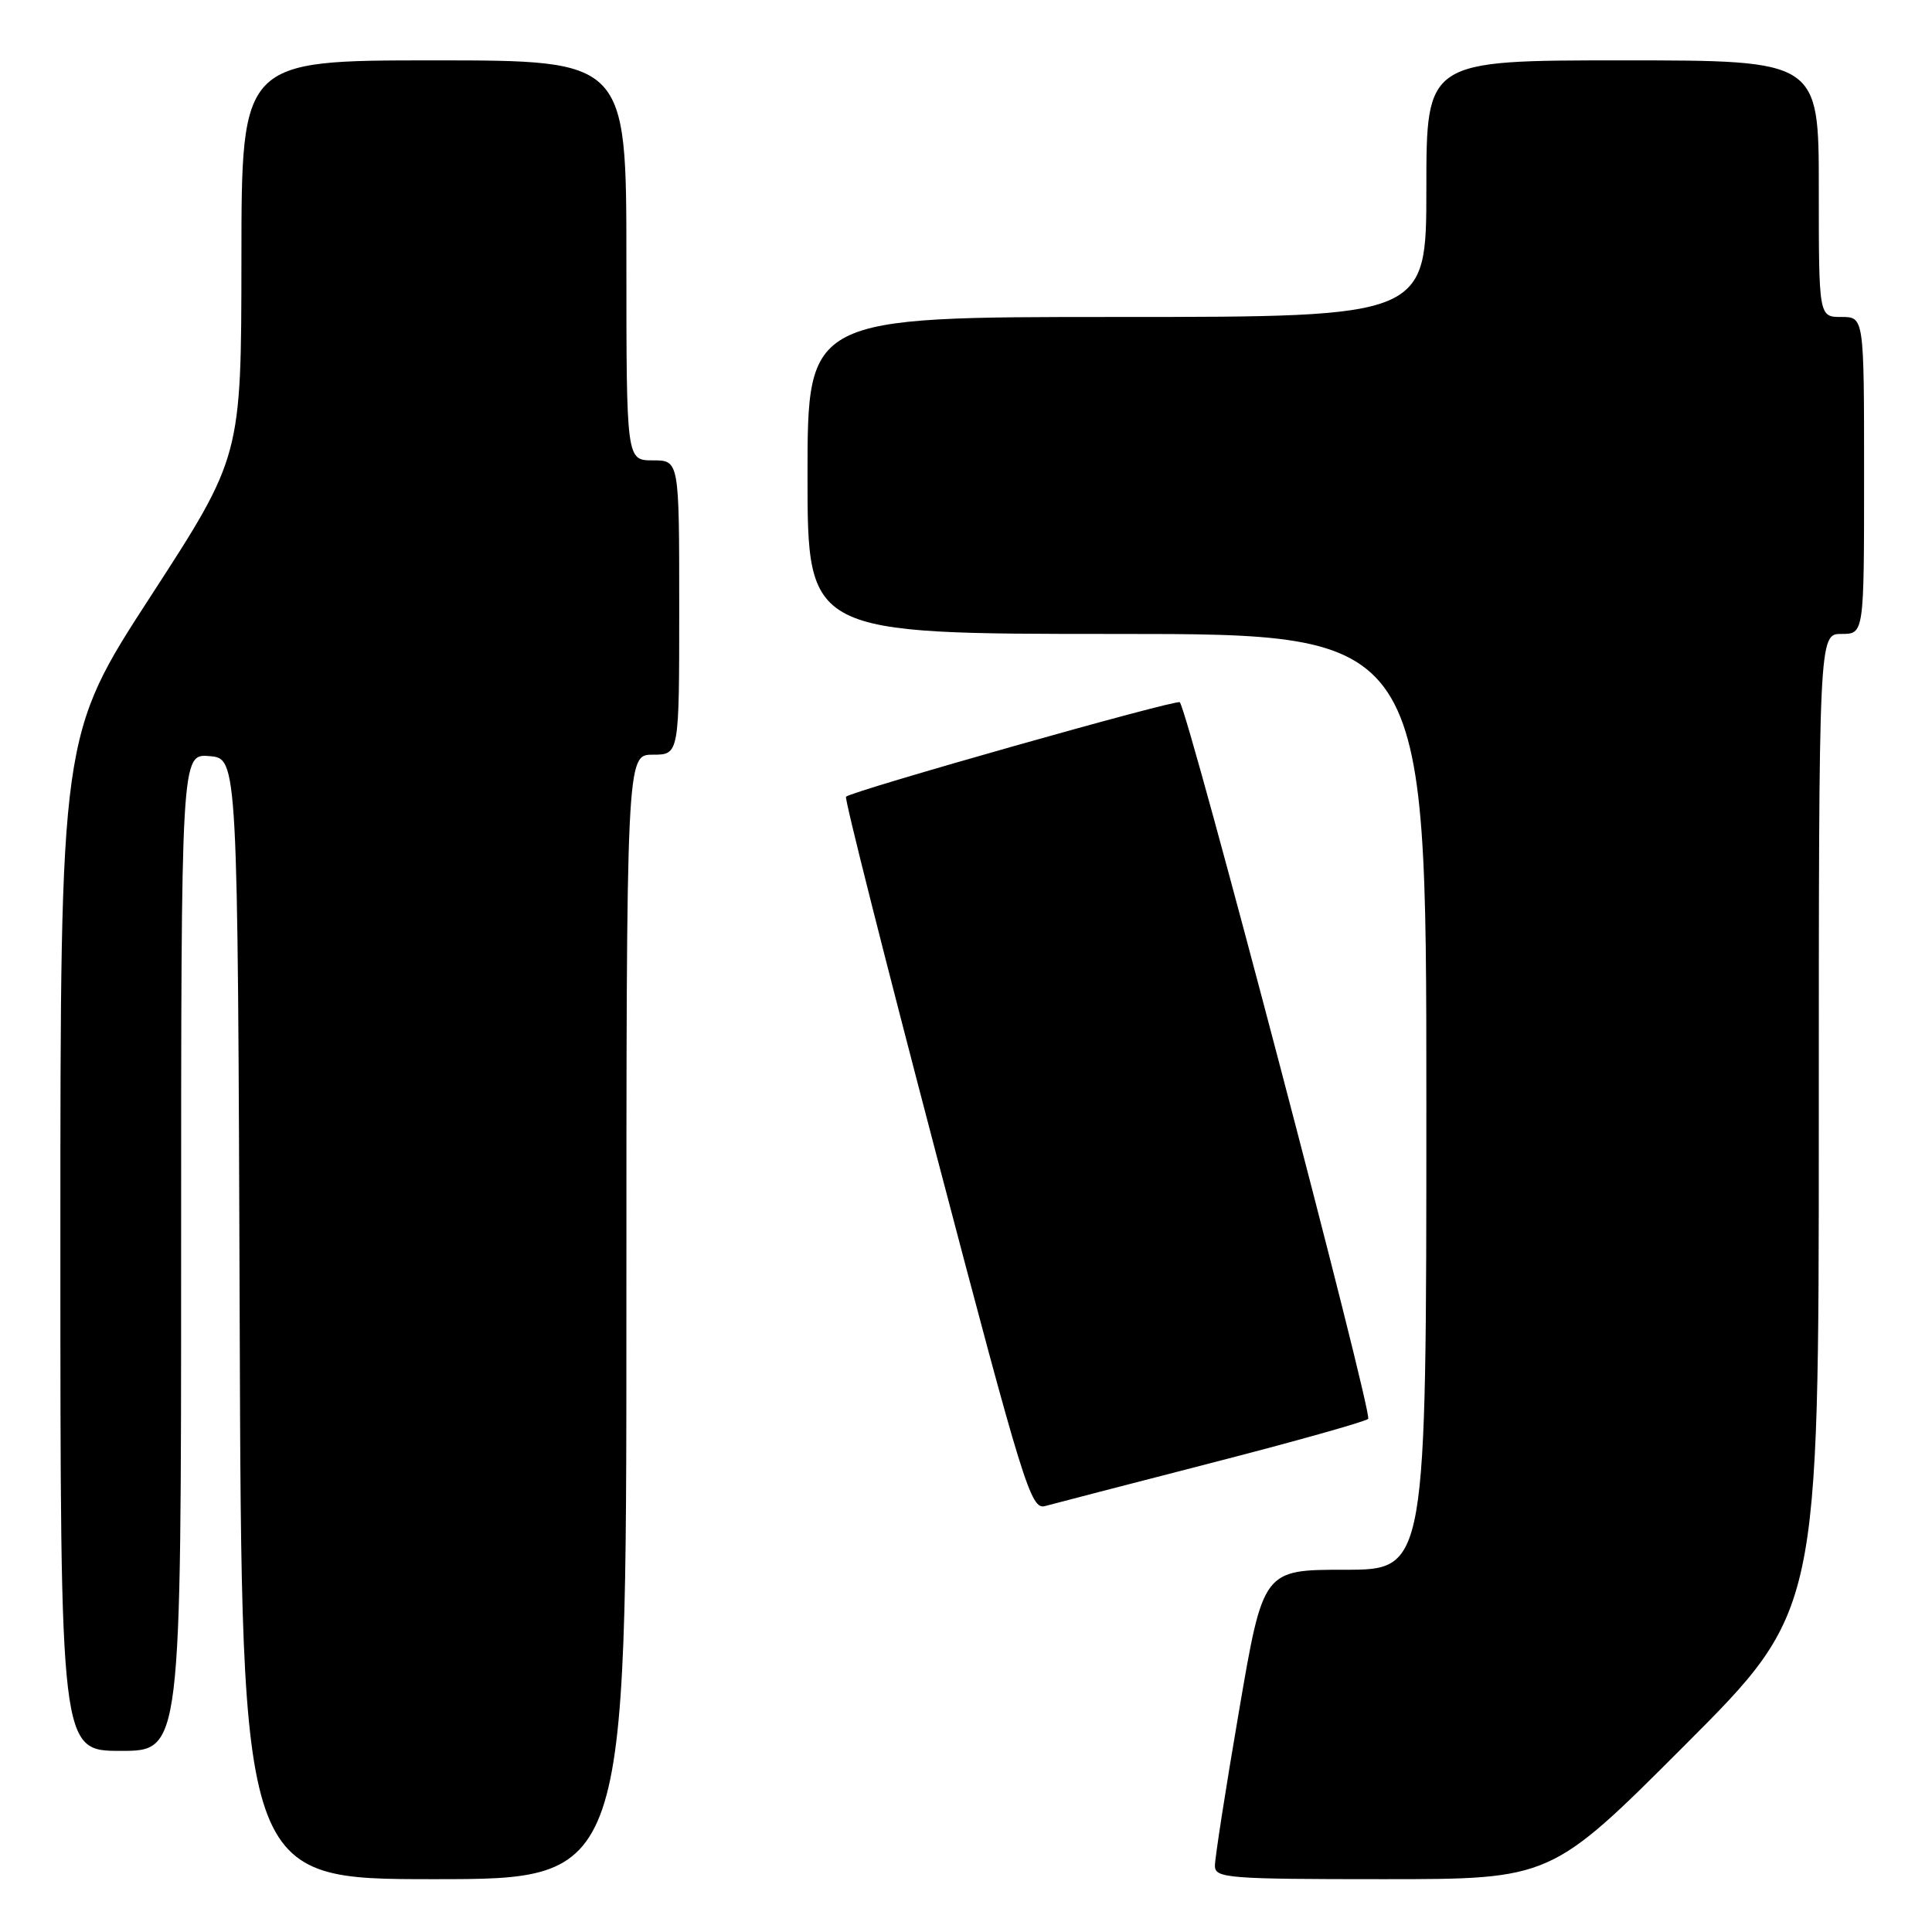 <?xml version="1.0" encoding="UTF-8" standalone="no"?>
<!DOCTYPE svg PUBLIC "-//W3C//DTD SVG 1.1//EN" "http://www.w3.org/Graphics/SVG/1.1/DTD/svg11.dtd" >
<svg xmlns="http://www.w3.org/2000/svg" xmlns:xlink="http://www.w3.org/1999/xlink" version="1.1" viewBox="0 0 256 256">
 <g >
 <path fill="currentColor"
d=" M 83.00 174.50 C 83.00 100.00 83.00 100.00 86.50 100.00 C 90.00 100.00 90.00 100.00 90.00 80.50 C 90.00 61.00 90.00 61.00 86.50 61.00 C 83.00 61.00 83.00 61.00 83.00 34.50 C 83.00 8.00 83.00 8.00 57.50 8.00 C 32.00 8.00 32.00 8.00 31.99 34.25 C 31.97 60.50 31.97 60.50 19.99 78.97 C 8.00 97.44 8.00 97.44 8.00 164.72 C 8.00 232.00 8.00 232.00 16.00 232.00 C 24.00 232.00 24.00 232.00 24.00 165.94 C 24.00 99.88 24.00 99.88 27.75 100.19 C 31.50 100.50 31.50 100.50 31.76 174.75 C 32.01 249.00 32.01 249.00 57.51 249.00 C 83.00 249.00 83.00 249.00 83.00 174.50 Z  M 223.26 231.24 C 241.00 213.48 241.00 213.48 241.00 148.74 C 241.00 84.00 241.00 84.00 244.00 84.00 C 247.00 84.00 247.00 84.00 247.00 63.00 C 247.00 42.00 247.00 42.00 244.00 42.00 C 241.00 42.00 241.00 42.00 241.00 25.00 C 241.00 8.00 241.00 8.00 215.00 8.00 C 189.00 8.00 189.00 8.00 189.00 25.00 C 189.00 42.00 189.00 42.00 148.00 42.00 C 107.00 42.00 107.00 42.00 107.00 63.00 C 107.00 84.00 107.00 84.00 148.00 84.00 C 189.00 84.00 189.00 84.00 189.00 146.00 C 189.00 208.00 189.00 208.00 178.18 208.00 C 167.37 208.00 167.37 208.00 164.17 226.75 C 162.40 237.06 160.97 246.29 160.98 247.25 C 161.00 248.86 162.73 249.00 183.26 249.00 C 205.52 249.00 205.52 249.00 223.26 231.24 Z  M 160.50 193.85 C 171.50 191.02 180.85 188.39 181.29 188.01 C 181.95 187.44 157.49 94.39 156.33 93.05 C 155.95 92.61 112.89 104.80 112.10 105.57 C 111.88 105.79 117.28 127.15 124.08 153.04 C 135.65 197.04 136.59 200.08 138.48 199.56 C 139.59 199.25 149.50 196.69 160.50 193.85 Z "/>
</g>
</svg>